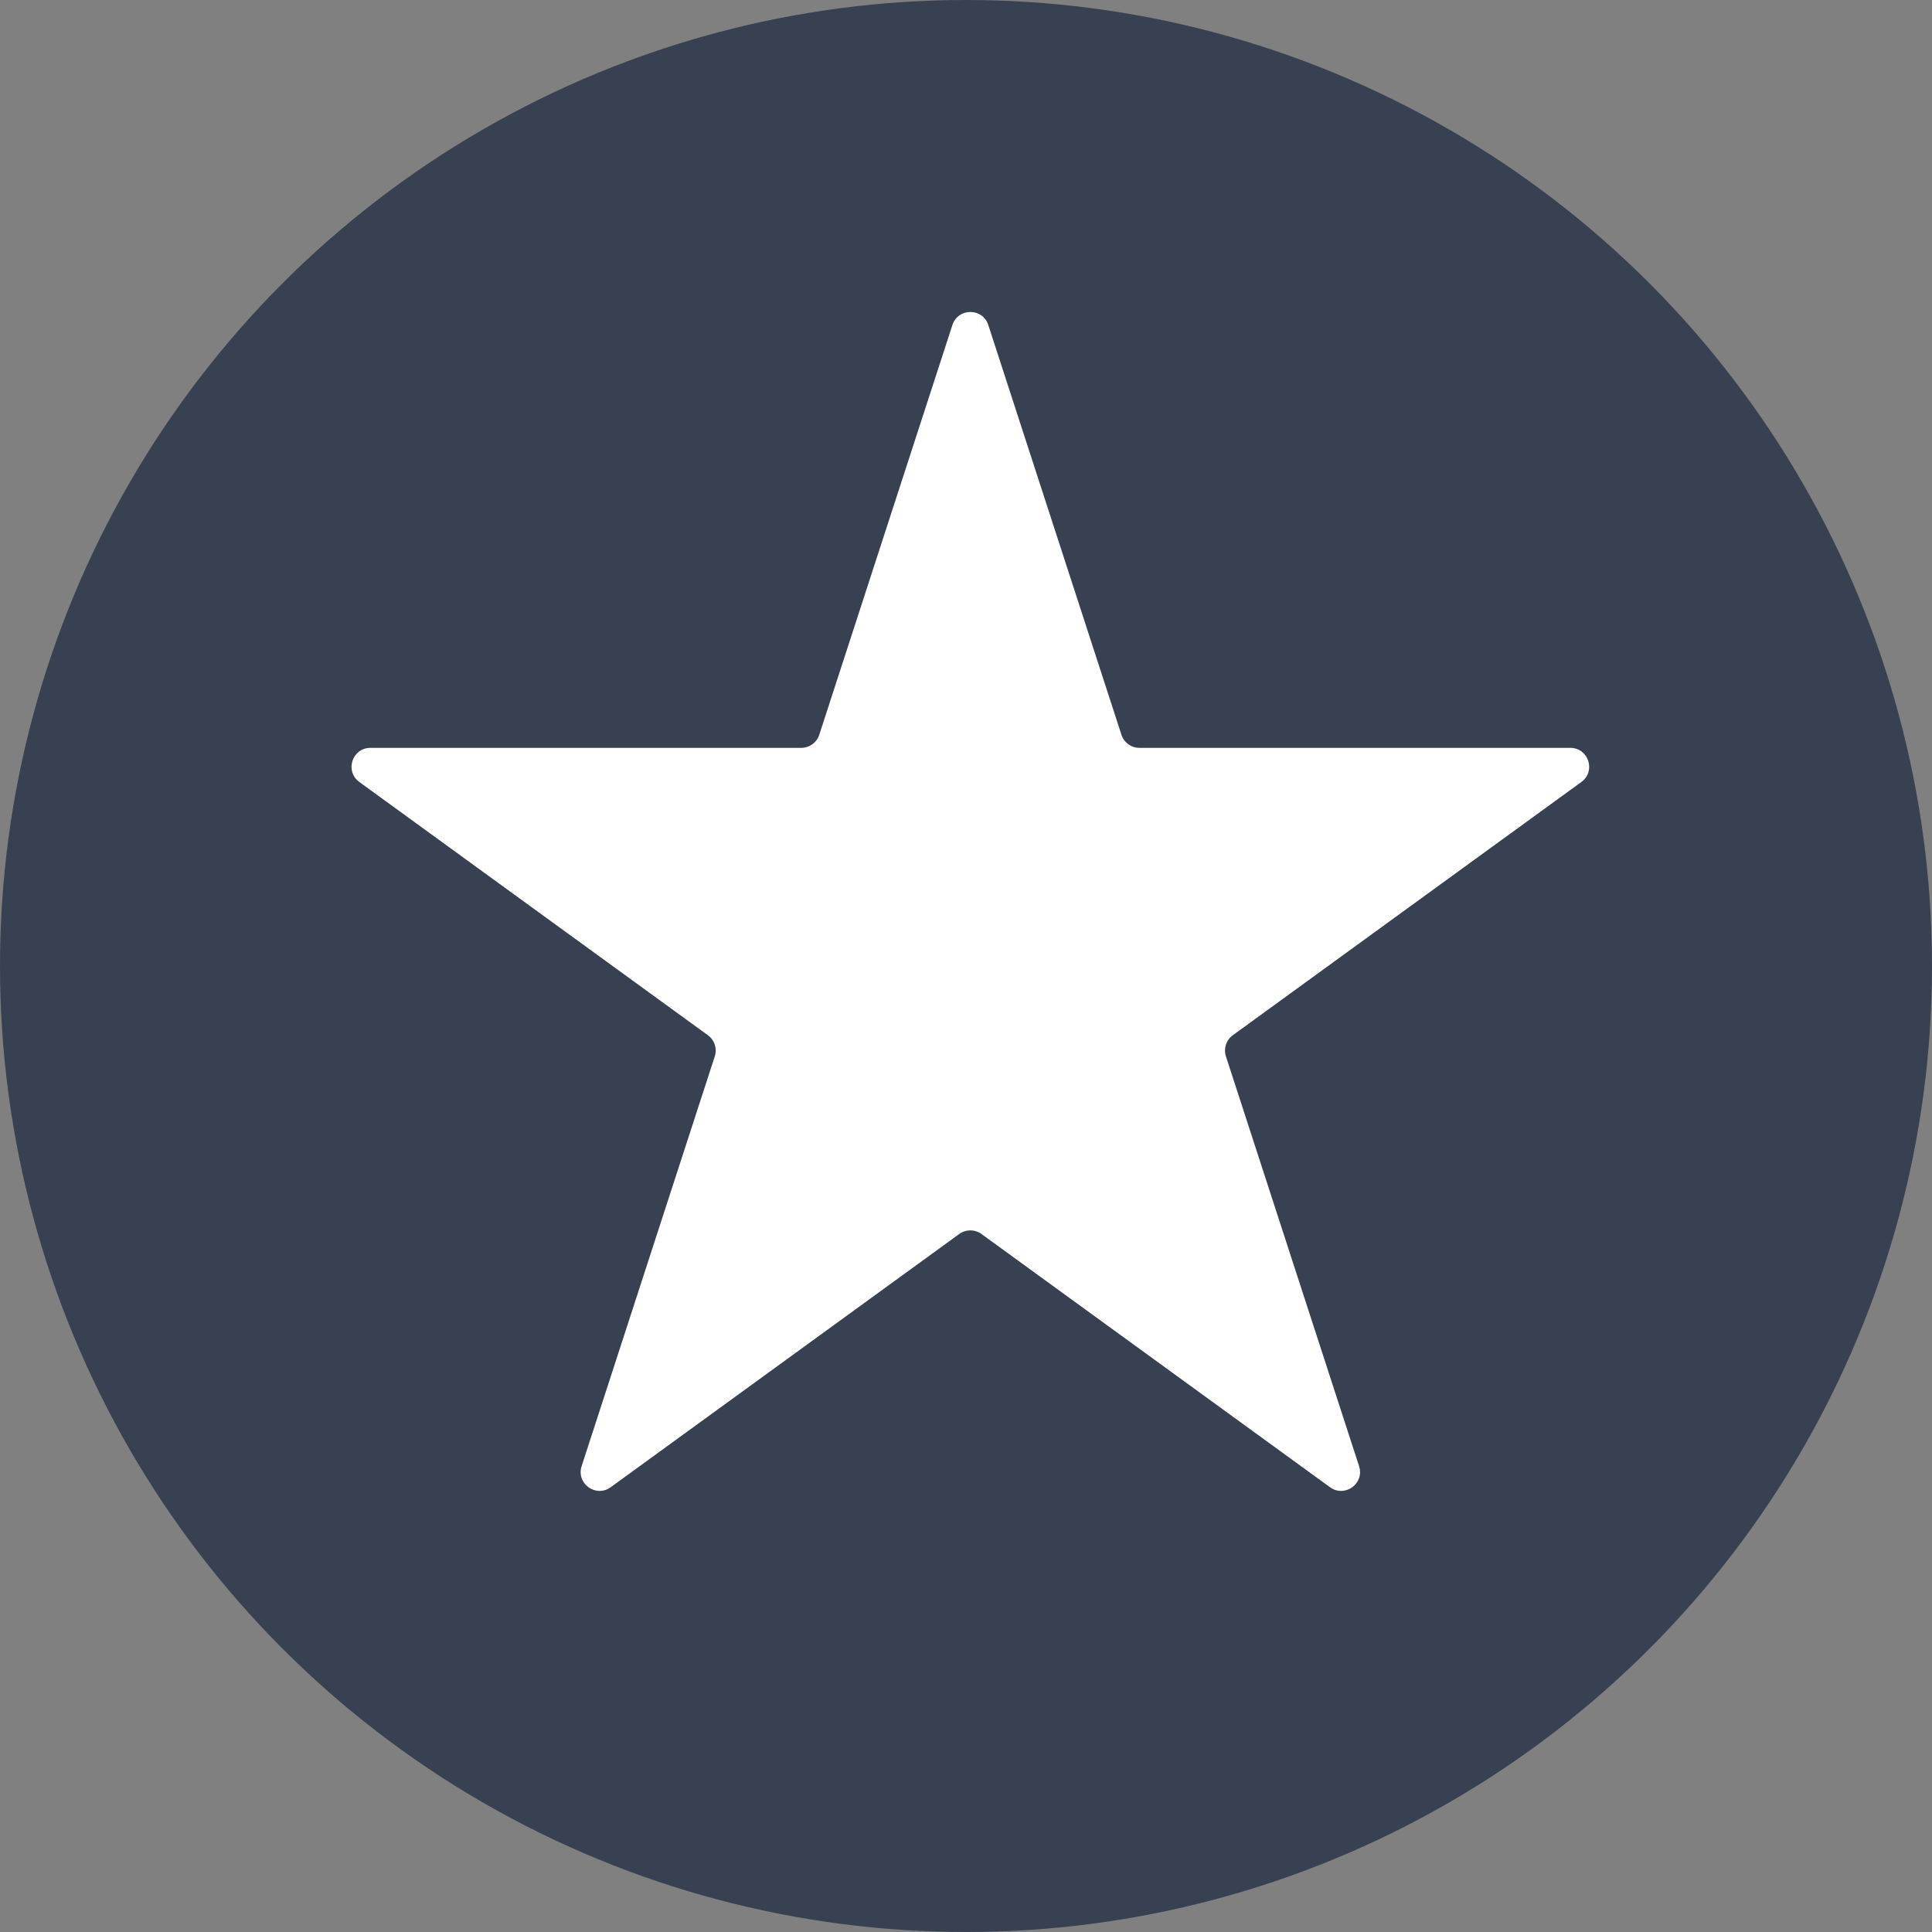 <svg width="512" height="512" viewBox="0 0 512 512" fill="none" xmlns="http://www.w3.org/2000/svg">
<rect x="0" y="0" width="512" height="512" fill="#808080" stroke="none"/>
<circle cx="256" cy="256" r="256" fill="#374151"/>
<path d="M252.398 86.131C253.895 81.524 260.412 81.524 261.908 86.131L297.196 194.733C297.865 196.793 299.785 198.188 301.951 198.188H416.142C420.986 198.188 423 204.386 419.081 207.233L326.698 274.353C324.946 275.627 324.213 277.883 324.882 279.943L360.169 388.546C361.666 393.153 356.394 396.983 352.475 394.136L260.092 327.016C258.34 325.743 255.967 325.743 254.214 327.016L161.831 394.136C157.913 396.983 152.641 393.153 154.137 388.546L189.424 279.943C190.094 277.883 189.36 275.627 187.608 274.353L95.225 207.233C91.307 204.386 93.32 198.188 98.164 198.188H212.356C214.522 198.188 216.441 196.793 217.111 194.733L252.398 86.131Z" fill="white"/>
</svg>
